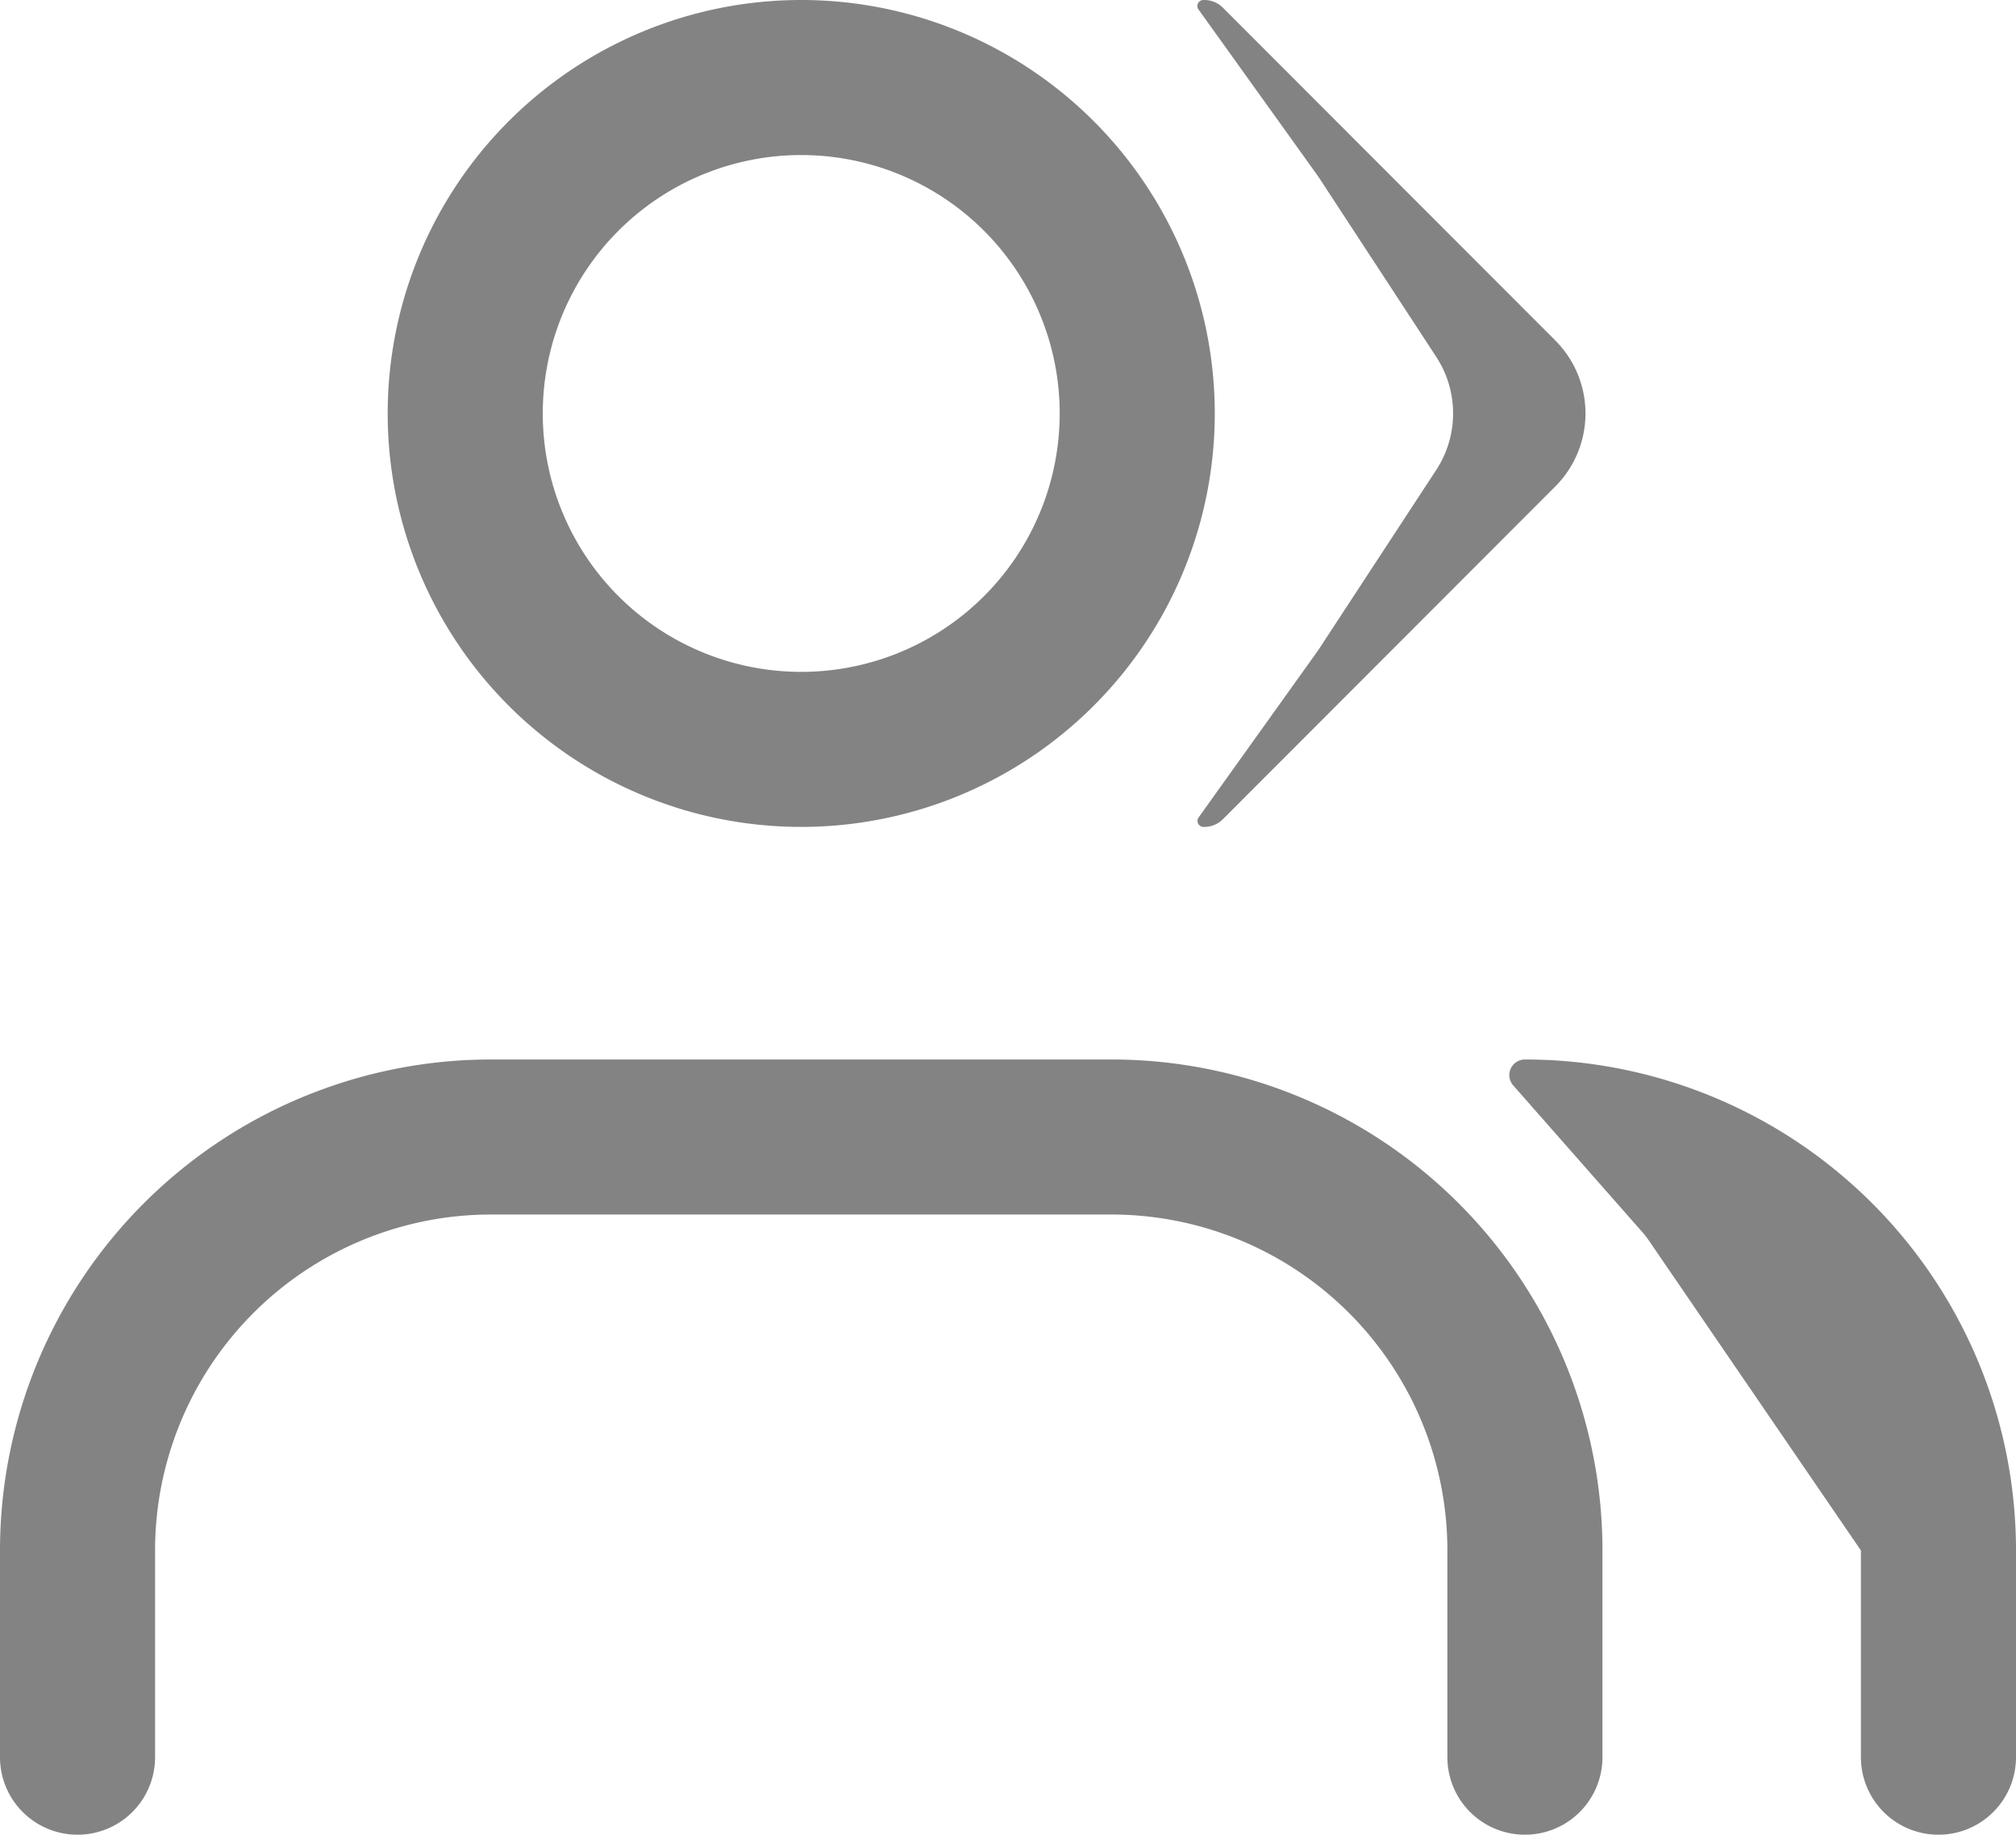 <svg id="Menu_ICon" data-name="Menu ICon" xmlns="http://www.w3.org/2000/svg" width="19.5" height="17.75" viewBox="0 0 19.5 17.75">
  <path id="Subtract" d="M3.584,4.75v2a.75.75,0,0,0,1.5,0v-2A4.75,4.75,0,0,0,.334,0h0A.151.151,0,0,0,.221.251L1.474,1.675a1,1,0,0,1,.075.1Z" transform="translate(14.416 10.25)" fill="#838383"/>
  <path id="Vector_631_Stroke_" data-name="Vector 631 (Stroke)" d="M1.5,4.75v2a.75.75,0,0,1-1.5,0v-2A4.75,4.75,0,0,1,4.75,0h6A4.75,4.75,0,0,1,15.5,4.75v2a.75.75,0,0,1-1.5,0v-2A3.25,3.25,0,0,0,10.75,1.5h-6A3.25,3.25,0,0,0,1.5,4.75Z" transform="translate(0 10.25)" fill="#838383"/>
  <path id="Subtract-2" data-name="Subtract" d="M2.361,4.547a1,1,0,0,0,0-1.095L1.232,1.726l-.024-.035L.064.095A.058.058,0,0,1,.109,0h0A.255.255,0,0,1,.3.077L3.512,3.293a1,1,0,0,1,0,1.414L.3,7.923A.255.255,0,0,1,.109,8h0a.058.058,0,0,1-.046-.092l1.144-1.6.024-.035Z" transform="translate(11.531)" fill="#838383"/>
  <path id="Ellipse_132_Stroke_" data-name="Ellipse 132 (Stroke)" d="M4,8A4,4,0,1,1,8,4,4,4,0,0,1,4,8ZM4,1.5A2.5,2.5,0,1,0,6.5,4,2.5,2.5,0,0,0,4,1.5Z" transform="translate(3.75)" fill="#838383"/>
</svg>
